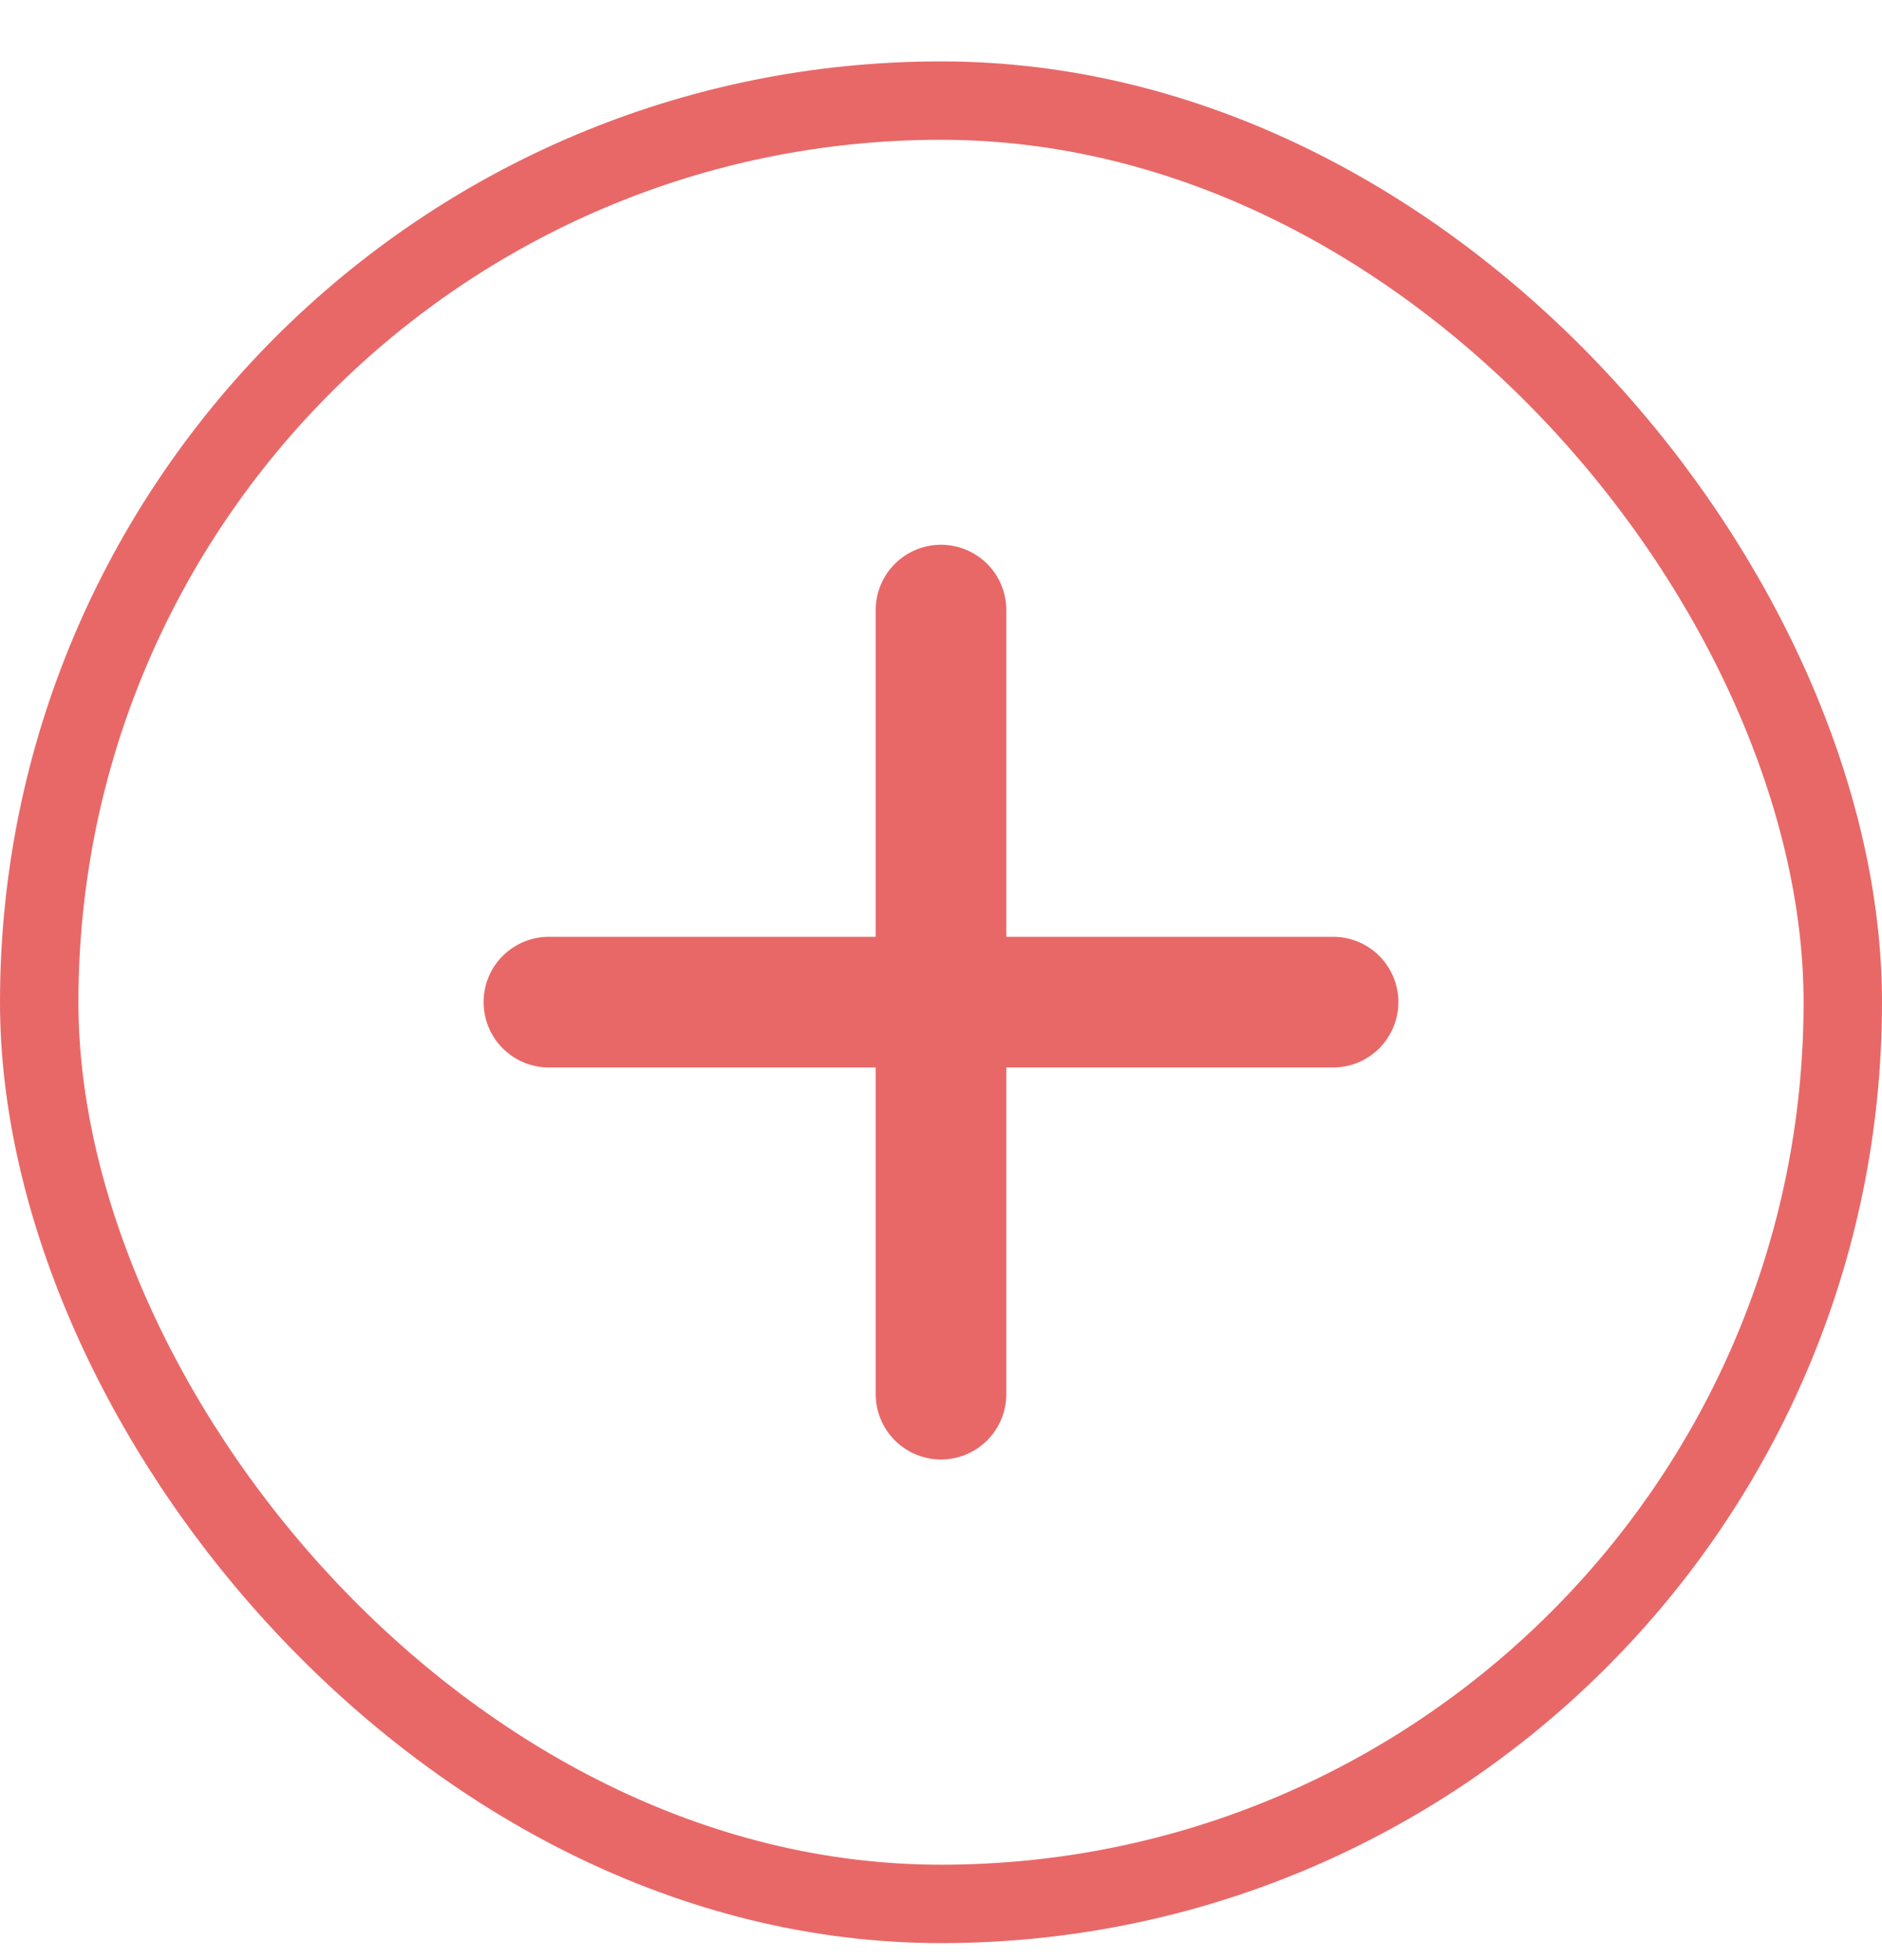 <svg width="24" height="25" viewBox="0 0 24 25" fill="none" xmlns="http://www.w3.org/2000/svg">
<rect x="0.5" y="1.283" width="23" height="23" rx="11.5" stroke="#E86868"/>
<path d="M17 13.615H12.833V17.781C12.833 18.002 12.745 18.214 12.589 18.371C12.433 18.527 12.221 18.615 12 18.615C11.779 18.615 11.567 18.527 11.411 18.371C11.255 18.214 11.167 18.002 11.167 17.781V13.615H7C6.779 13.615 6.567 13.527 6.411 13.371C6.254 13.214 6.167 13.002 6.167 12.781C6.167 12.56 6.254 12.348 6.411 12.192C6.567 12.036 6.779 11.948 7 11.948H11.167V7.781C11.167 7.56 11.255 7.348 11.411 7.192C11.567 7.036 11.779 6.948 12 6.948C12.221 6.948 12.433 7.036 12.589 7.192C12.745 7.348 12.833 7.56 12.833 7.781V11.948H17C17.221 11.948 17.433 12.036 17.589 12.192C17.745 12.348 17.833 12.56 17.833 12.781C17.833 13.002 17.745 13.214 17.589 13.371C17.433 13.527 17.221 13.615 17 13.615Z" fill="#E86868"/>
</svg>
